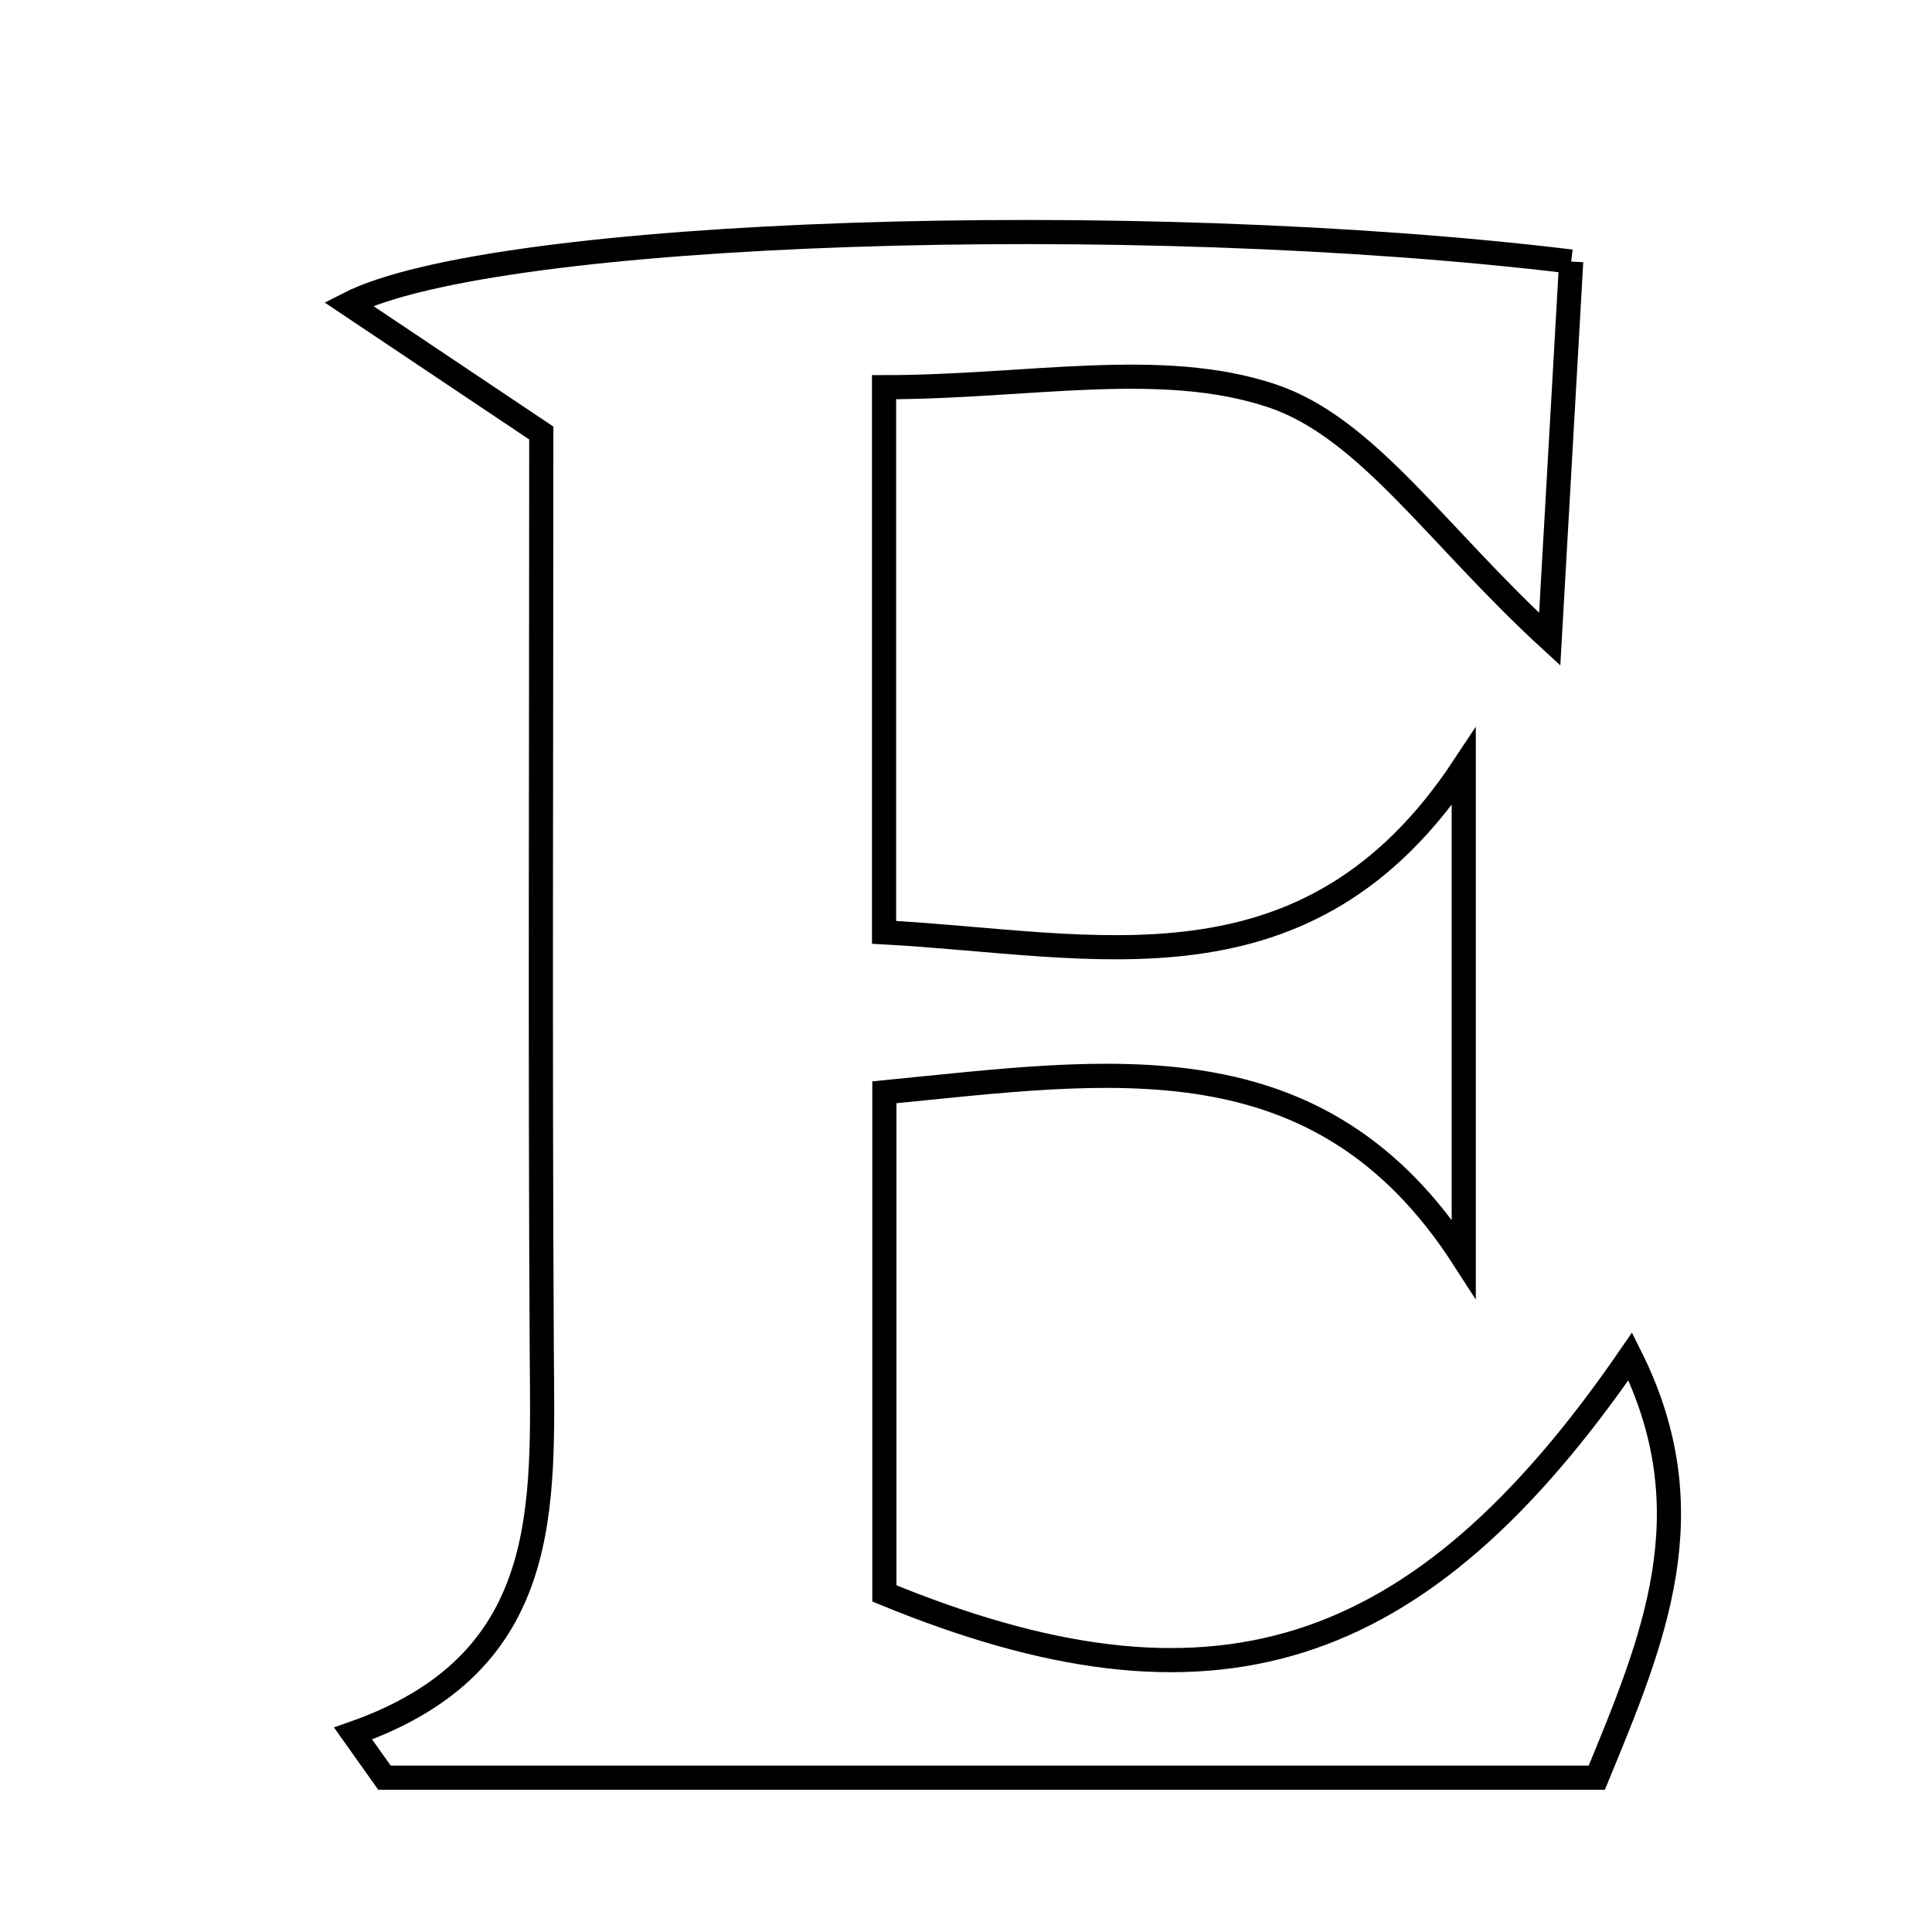 <svg xmlns="http://www.w3.org/2000/svg" viewBox="0.0 0.0 24.0 24.0" height="200px" width="200px"><path fill="none" stroke="black" stroke-width=".3" stroke-opacity="1.0"  filling="0" d="M19.518 3.249 C19.438 4.659 19.357 6.088 19.251 7.941 C17.845 6.65 16.983 5.314 15.804 4.918 C14.425 4.454 12.77 4.81 10.982 4.81 C10.982 7.115 10.982 9.26 10.982 11.582 C13.594 11.721 16.24 12.463 18.183 9.526 C18.183 11.562 18.183 13.598 18.183 15.634 C16.391 12.854 13.796 13.294 10.986 13.569 C10.986 15.661 10.986 17.732 10.986 19.794 C15.035 21.459 17.616 20.683 20.252 16.849 C21.217 18.78 20.544 20.363 19.836 22.083 C14.773 22.083 9.775 22.083 4.776 22.083 C4.646 21.9 4.516 21.717 4.386 21.534 C6.878 20.661 6.741 18.709 6.73 16.783 C6.709 13.007 6.724 9.231 6.724 5.379 C5.916 4.838 5.166 4.335 4.33 3.776 C6.151 2.847 14.099 2.593 19.518 3.249"></path></svg>